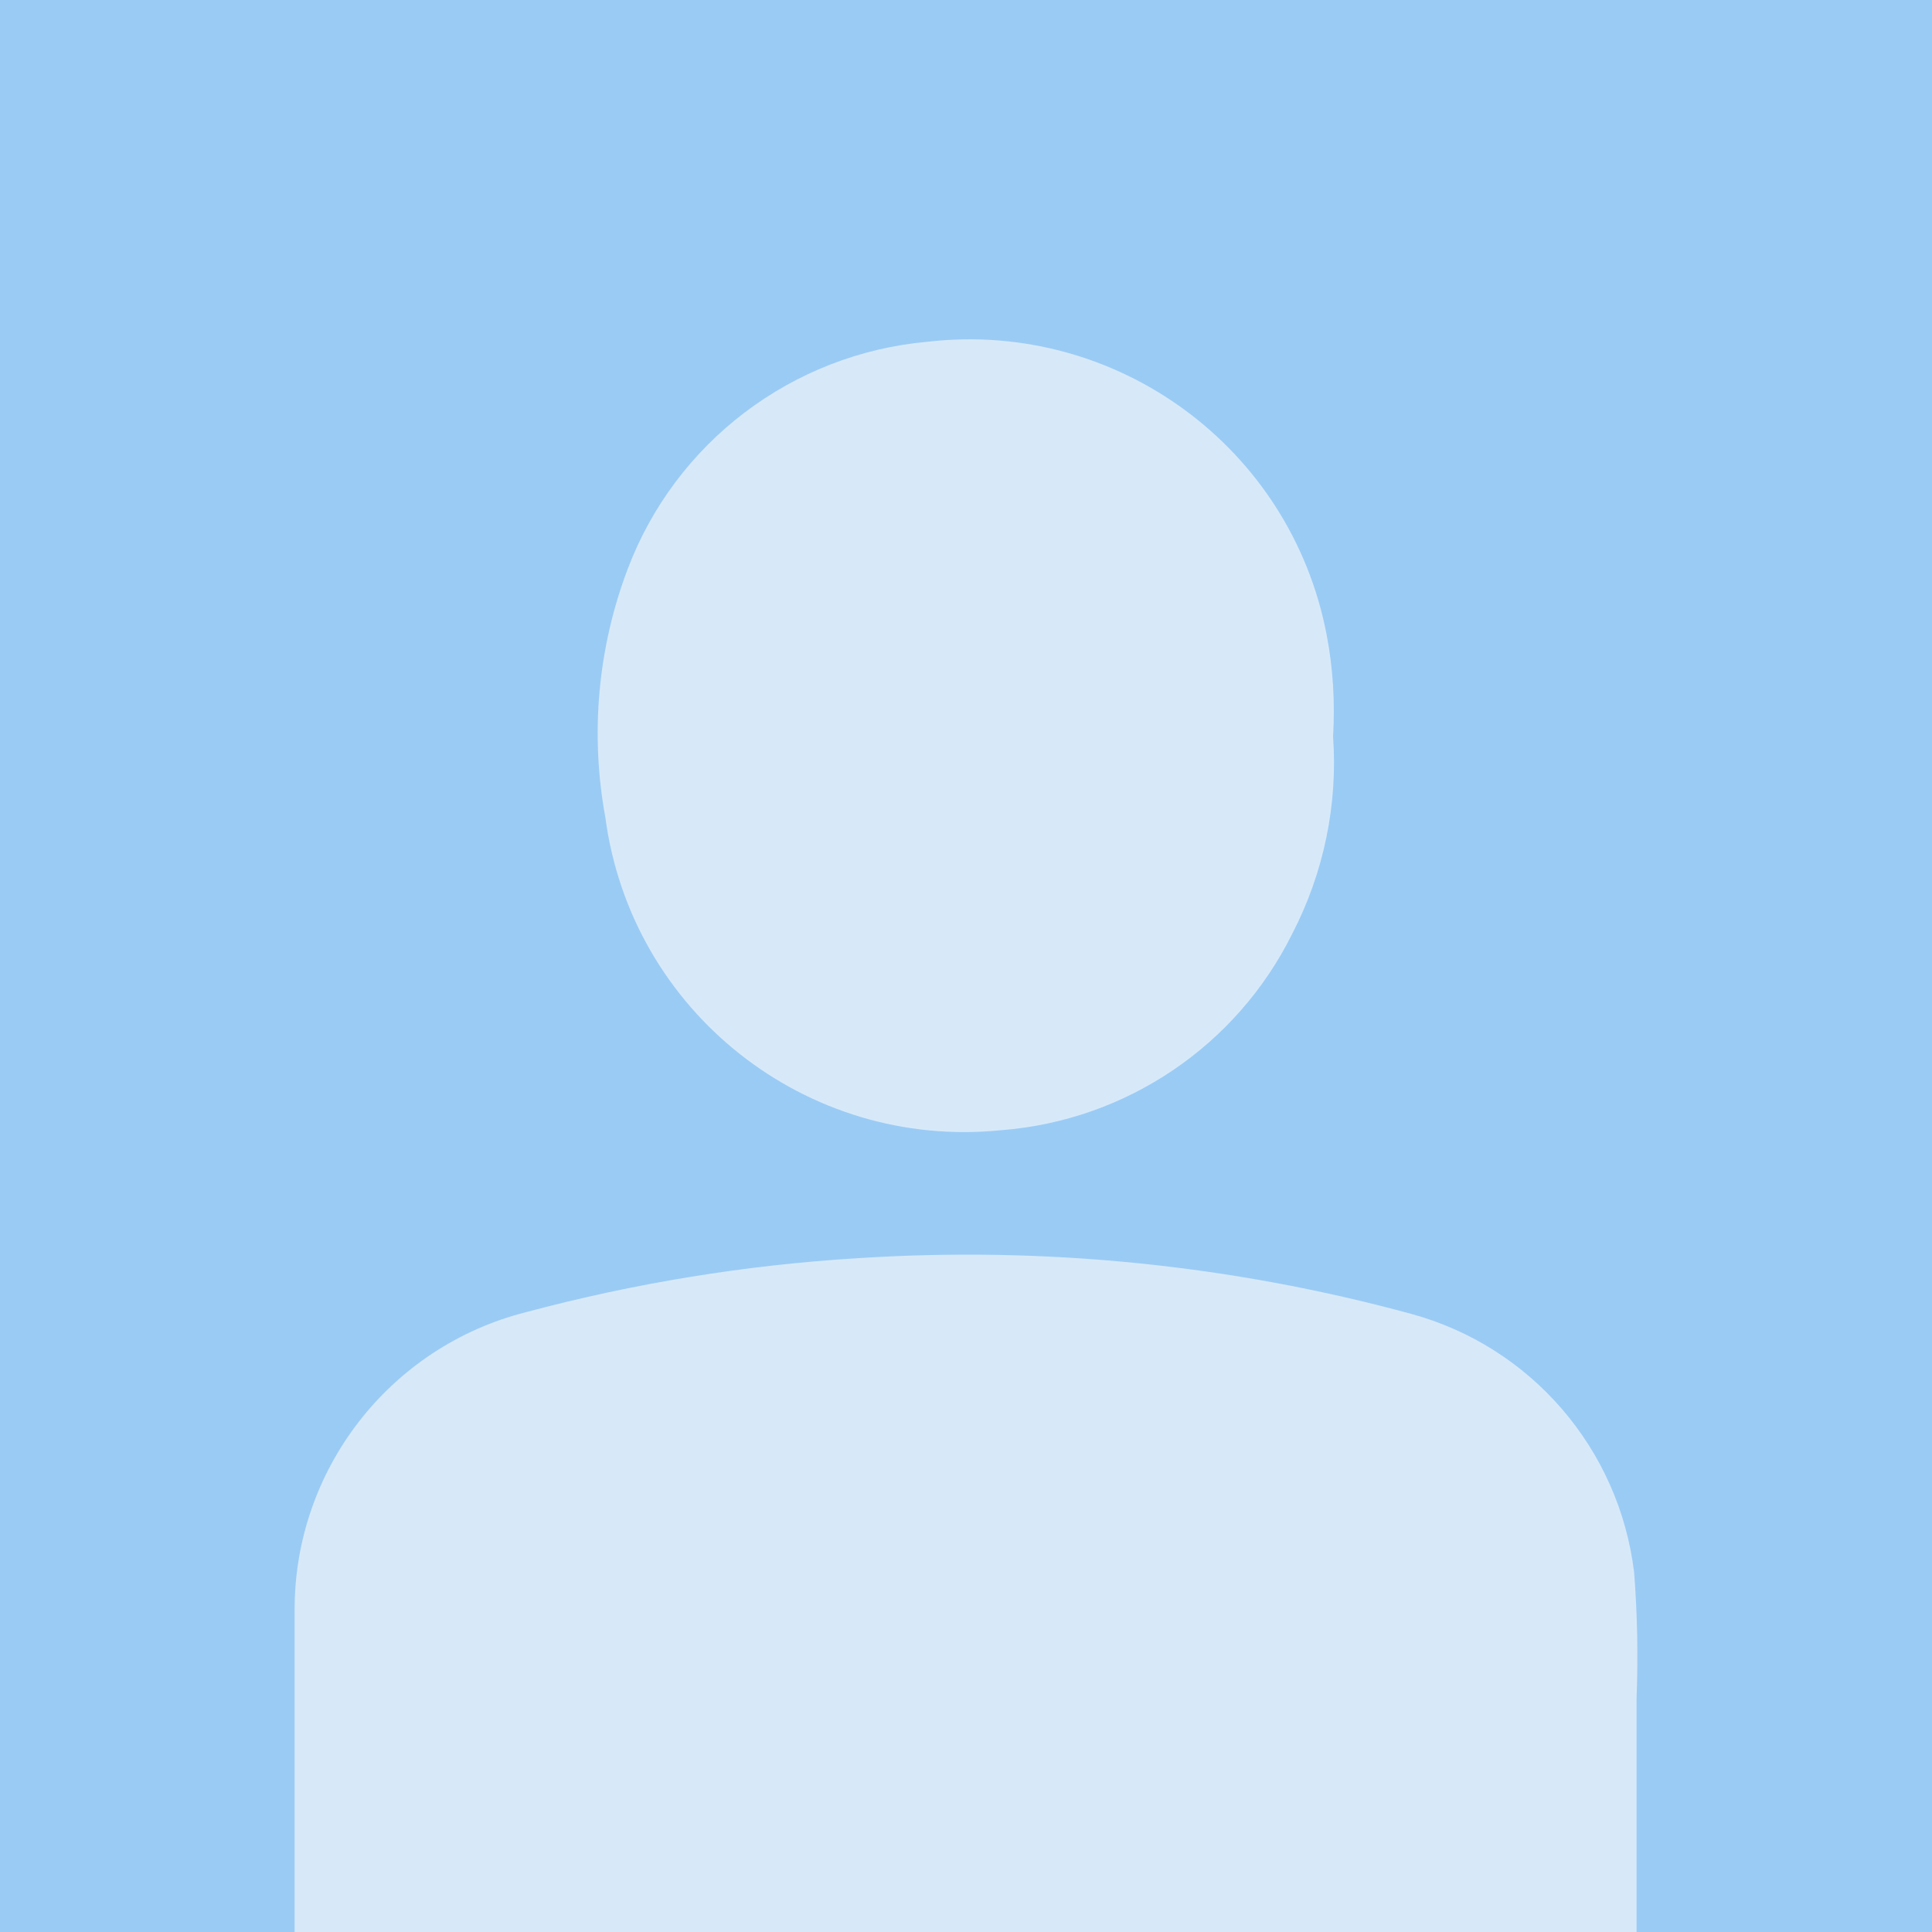
<svg version="1.1"  xmlns="http://www.w3.org/2000/svg" xmlns:xlink="http://www.w3.org/1999/xlink" x="0px" y="0px"
	 width="48px" height="48px" viewBox="0 0 48 48" style="enable-background:new 0 0 48 48;" xml:space="preserve">

<style type="text/css">
	.st0{fill:#9ACBF5;}
	.st1{fill:#D7E9F8;}
</style>
<rect class="st0" width="48" height="48"/>
<path class="st1" d="M40.6,39.07c-0.37-3.07-2.56-5.62-5.55-6.43c-4.48-1.22-9.12-1.68-13.75-1.38c-2.78,0.17-5.54,0.62-8.23,1.34
	c-3.4,0.86-5.78,3.94-5.75,7.45V48h33.34c0-2.46,0-5.3,0-5.8C40.7,41.15,40.68,40.11,40.6,39.07z"/>
<path id="Trazado_89" class="st1" d="M33.12,18.3c0.12,1.69-0.23,3.38-1.01,4.89c-1.38,2.79-4.13,4.65-7.24,4.89
	c-4.84,0.49-9.19-2.95-9.83-7.77c-0.38-2.07-0.19-4.2,0.55-6.16c1.19-3.16,4.09-5.36,7.46-5.66c4.7-0.54,9.02,2.63,9.91,7.28
	C33.12,16.6,33.17,17.45,33.12,18.3z"/>
</svg>
